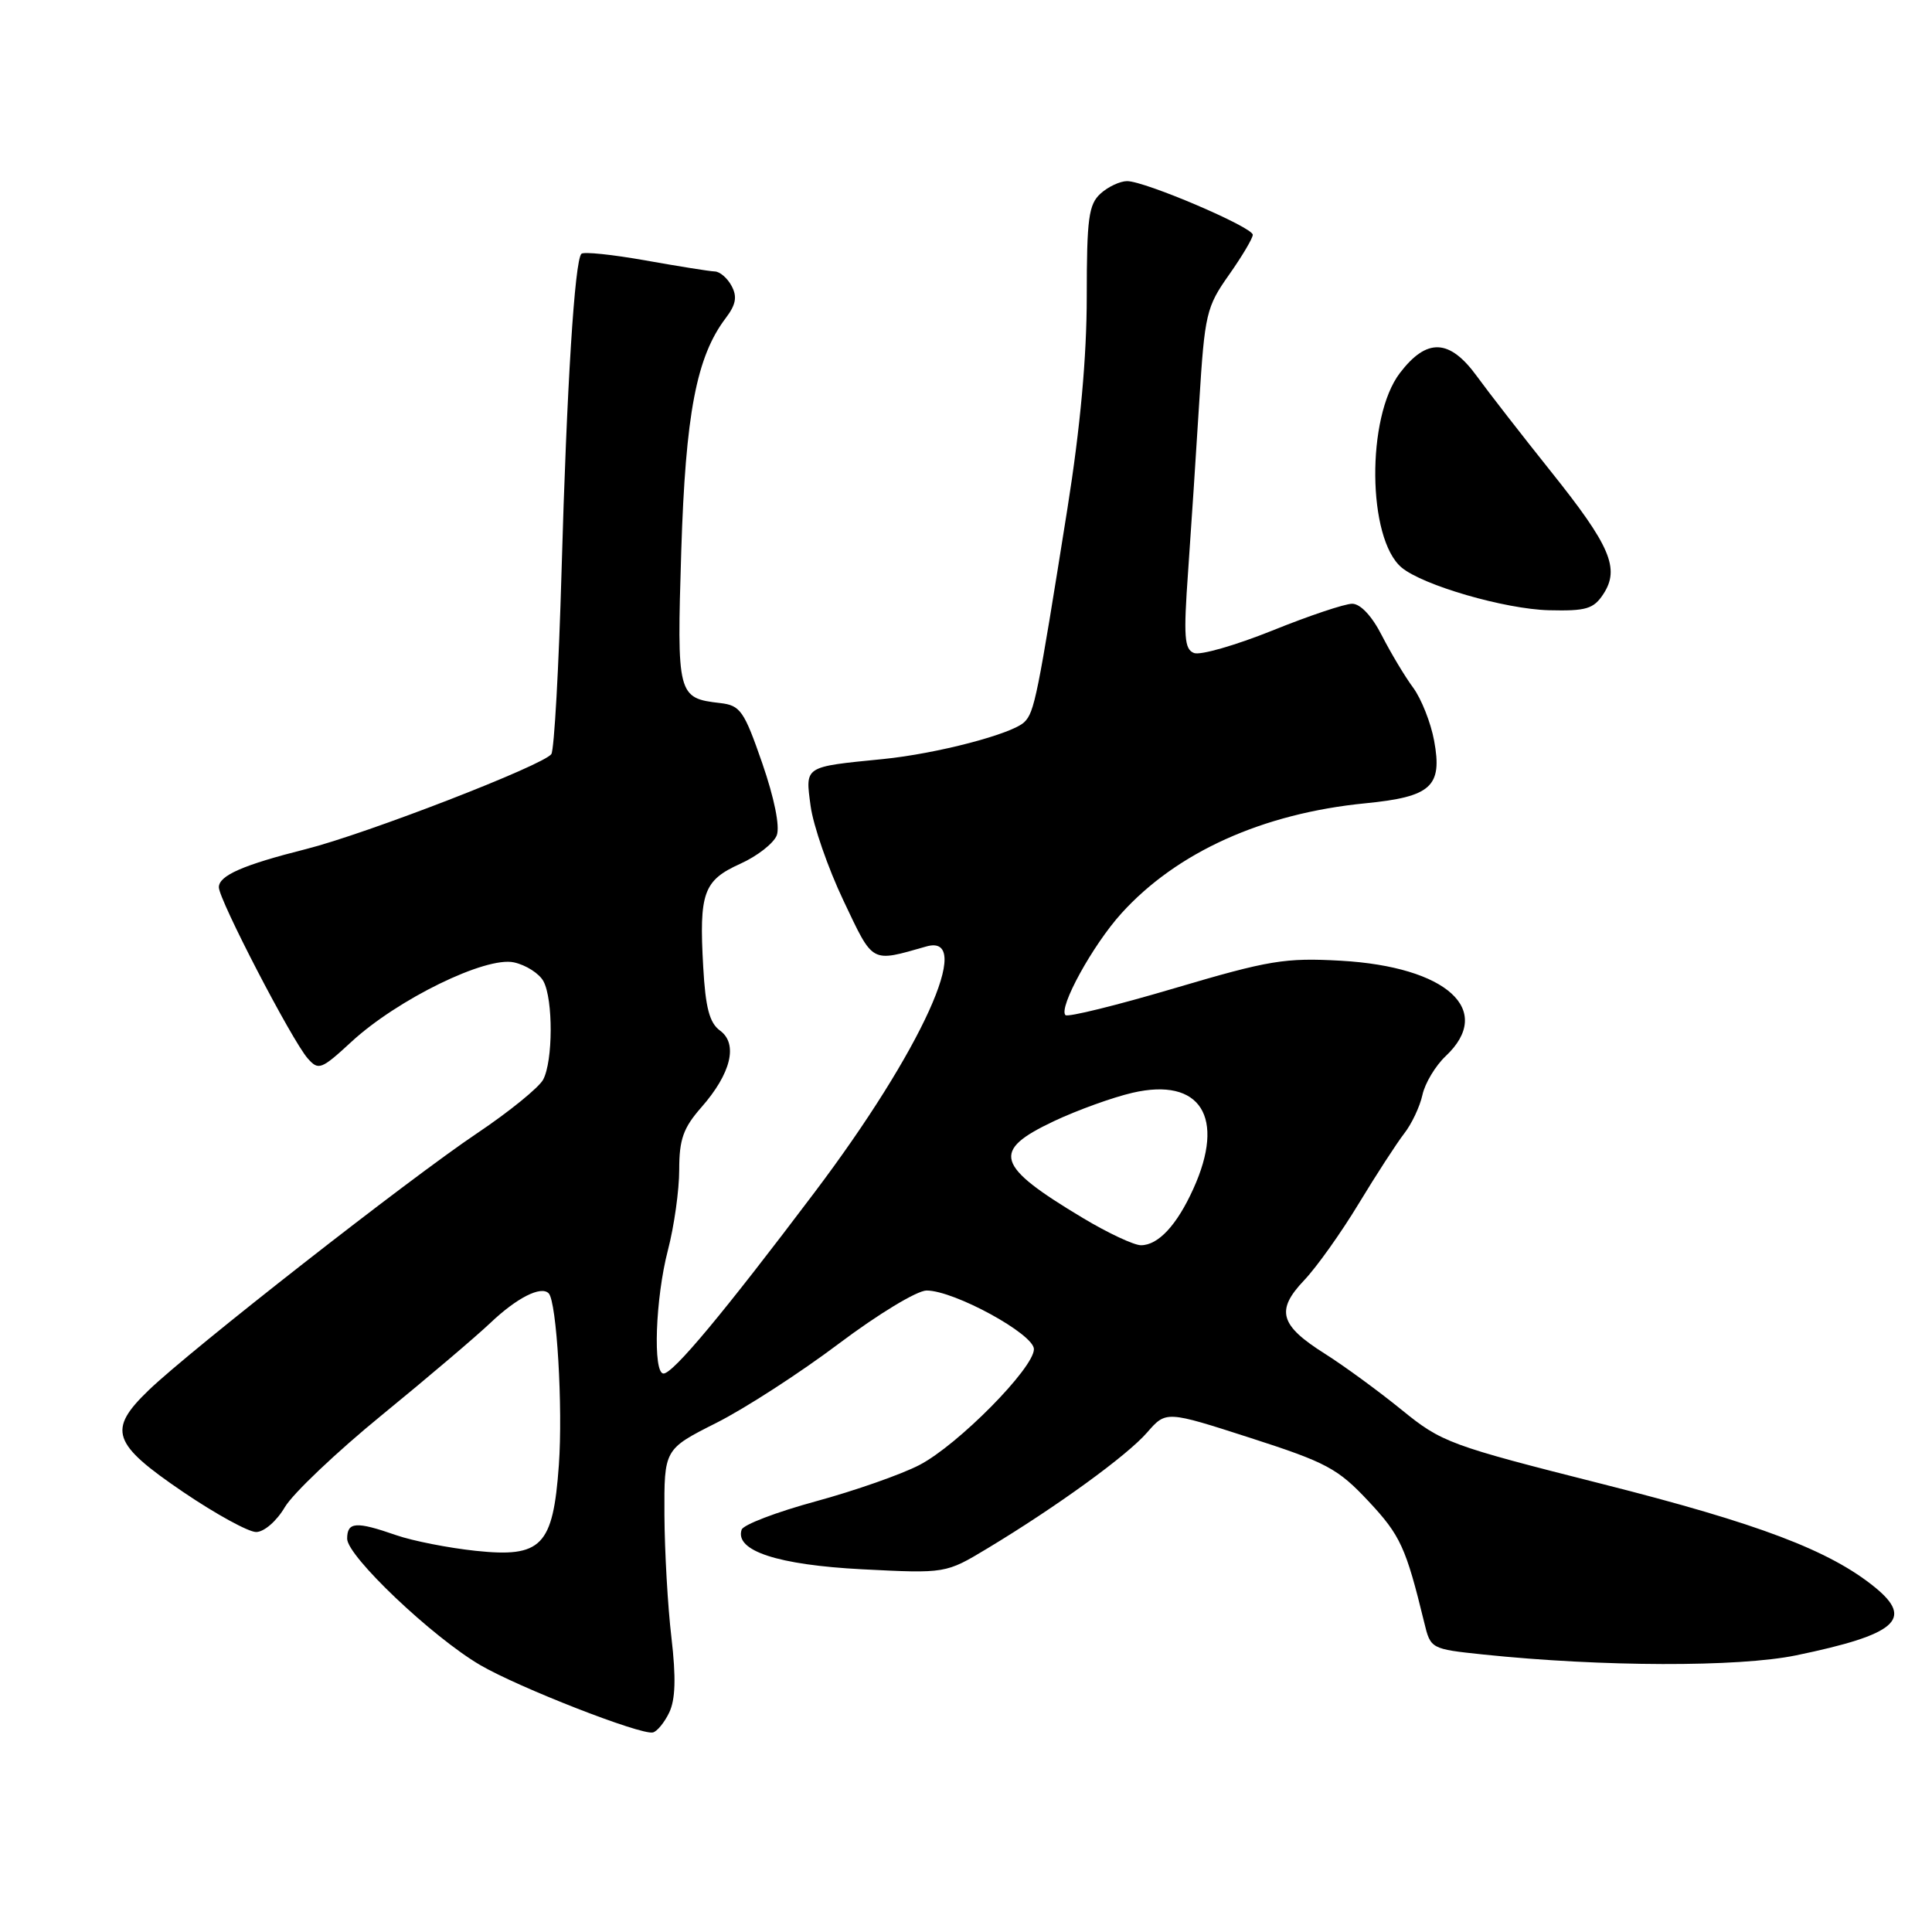 <?xml version="1.0" encoding="UTF-8" standalone="no"?>
<!DOCTYPE svg PUBLIC "-//W3C//DTD SVG 1.1//EN" "http://www.w3.org/Graphics/SVG/1.1/DTD/svg11.dtd" >
<svg xmlns="http://www.w3.org/2000/svg" xmlns:xlink="http://www.w3.org/1999/xlink" version="1.1" viewBox="0 0 256 256">
 <g >
 <path fill="currentColor"
d=" M 88.67 226.93 C 89.50 225.20 89.59 222.32 88.97 217.00 C 88.48 212.88 88.07 205.57 88.04 200.76 C 88.00 192.03 88.00 192.03 94.90 188.55 C 98.70 186.64 106.01 181.91 111.15 178.04 C 116.35 174.13 121.51 171.00 122.78 171.00 C 126.43 171.00 137.00 176.77 137.00 178.77 C 137.00 181.28 126.92 191.48 121.83 194.12 C 119.45 195.36 113.26 197.53 108.08 198.94 C 102.90 200.35 98.49 202.03 98.27 202.69 C 97.34 205.49 103.06 207.36 114.26 207.94 C 125.31 208.50 125.31 208.50 130.84 205.17 C 140.00 199.65 149.35 192.87 152.00 189.81 C 154.51 186.93 154.51 186.93 165.68 190.53 C 175.79 193.79 177.27 194.58 181.35 198.94 C 185.57 203.45 186.29 205.04 188.72 215.00 C 189.56 218.48 189.60 218.50 196.53 219.23 C 212.27 220.87 230.34 220.92 238.00 219.34 C 251.29 216.59 253.64 214.55 248.42 210.31 C 242.41 205.43 233.04 201.88 212.37 196.65 C 192.04 191.51 191.03 191.13 185.71 186.80 C 182.67 184.33 178.12 181.00 175.59 179.40 C 169.57 175.61 169.01 173.64 172.80 169.65 C 174.45 167.92 177.70 163.35 180.03 159.50 C 182.36 155.65 185.08 151.47 186.06 150.20 C 187.05 148.94 188.14 146.63 188.48 145.08 C 188.82 143.52 190.21 141.22 191.55 139.95 C 198.05 133.85 191.73 128.10 177.66 127.30 C 170.28 126.89 168.18 127.23 155.61 130.95 C 147.98 133.21 141.48 134.81 141.18 134.51 C 140.22 133.55 144.78 125.24 148.58 121.04 C 155.92 112.92 167.30 107.78 180.92 106.44 C 189.66 105.58 191.15 104.22 190.03 98.15 C 189.59 95.76 188.34 92.60 187.25 91.12 C 186.16 89.65 184.30 86.54 183.11 84.22 C 181.80 81.64 180.27 80.00 179.17 80.00 C 178.19 80.00 173.42 81.60 168.57 83.56 C 163.71 85.51 159.06 86.85 158.22 86.53 C 156.93 86.04 156.81 84.40 157.43 75.72 C 157.83 70.10 158.49 59.97 158.91 53.21 C 159.63 41.60 159.85 40.66 162.84 36.43 C 164.58 33.96 166.00 31.57 166.00 31.11 C 166.00 30.10 151.72 24.00 149.35 24.00 C 148.42 24.00 146.83 24.74 145.83 25.65 C 144.25 27.08 144.00 28.95 144.00 39.29 C 144.00 47.27 143.15 56.64 141.44 67.38 C 137.47 92.36 137.07 94.36 135.74 95.67 C 134.16 97.25 124.13 99.87 117.00 100.58 C 106.46 101.63 106.70 101.47 107.41 106.80 C 107.76 109.38 109.71 115.02 111.76 119.33 C 115.77 127.77 115.32 127.52 122.75 125.41 C 129.22 123.57 122.10 139.23 107.93 158.00 C 95.87 173.99 89.19 182.00 87.92 182.00 C 86.49 182.00 86.84 172.04 88.50 165.66 C 89.33 162.49 90.00 157.69 90.00 154.99 C 90.00 150.97 90.54 149.45 92.93 146.73 C 96.87 142.25 97.82 138.32 95.41 136.56 C 94.01 135.54 93.48 133.53 93.18 128.12 C 92.62 118.29 93.21 116.66 98.08 114.46 C 100.35 113.44 102.53 111.73 102.93 110.67 C 103.36 109.50 102.60 105.75 101.00 101.12 C 98.59 94.17 98.10 93.47 95.43 93.16 C 89.76 92.51 89.68 92.17 90.27 73.01 C 90.84 54.83 92.28 47.26 96.17 42.14 C 97.51 40.37 97.71 39.32 96.94 37.89 C 96.39 36.85 95.38 35.98 94.71 35.97 C 94.05 35.95 89.92 35.29 85.54 34.51 C 81.16 33.73 77.33 33.33 77.04 33.63 C 76.15 34.51 75.10 51.17 74.41 75.64 C 74.05 88.37 73.44 99.29 73.06 99.91 C 72.17 101.34 48.52 110.50 40.54 112.51 C 32.21 114.61 29.00 116.01 29.00 117.57 C 29.00 119.22 38.67 137.85 40.77 140.24 C 42.20 141.87 42.56 141.74 46.57 138.04 C 52.68 132.41 64.36 126.70 68.10 127.52 C 69.70 127.87 71.46 129.00 72.01 130.02 C 73.31 132.44 73.28 140.60 71.97 143.06 C 71.40 144.11 67.47 147.31 63.22 150.16 C 54.17 156.23 25.27 178.85 19.70 184.21 C 14.22 189.49 14.83 191.28 24.29 197.71 C 28.58 200.62 32.92 203.00 33.94 203.00 C 34.99 203.00 36.66 201.55 37.74 199.71 C 38.81 197.90 44.59 192.41 50.59 187.51 C 56.59 182.61 63.06 177.11 64.97 175.30 C 68.47 171.97 71.68 170.34 72.70 171.37 C 73.77 172.43 74.60 186.56 74.05 194.15 C 73.28 204.88 71.77 206.42 63.01 205.49 C 59.43 205.11 54.70 204.18 52.50 203.42 C 47.16 201.56 46.00 201.65 46.00 203.89 C 46.00 206.20 57.26 216.90 63.63 220.63 C 68.67 223.58 84.86 229.91 86.50 229.56 C 87.05 229.45 88.03 228.26 88.67 226.93 Z  M 212.45 78.72 C 214.67 75.33 213.39 72.33 205.50 62.47 C 201.65 57.65 197.24 51.98 195.70 49.86 C 192.07 44.87 189.06 44.75 185.49 49.43 C 181.03 55.27 181.18 71.39 185.72 75.20 C 188.54 77.56 199.40 80.71 205.23 80.86 C 210.17 80.98 211.16 80.69 212.45 78.72 Z  M 143.50 161.40 C 131.87 154.43 131.30 152.51 139.63 148.57 C 142.72 147.11 147.42 145.41 150.06 144.80 C 159.08 142.71 162.44 148.03 158.12 157.53 C 155.94 162.35 153.47 165.00 151.18 165.00 C 150.26 165.00 146.80 163.38 143.50 161.40 Z "/>
</g>
</svg>